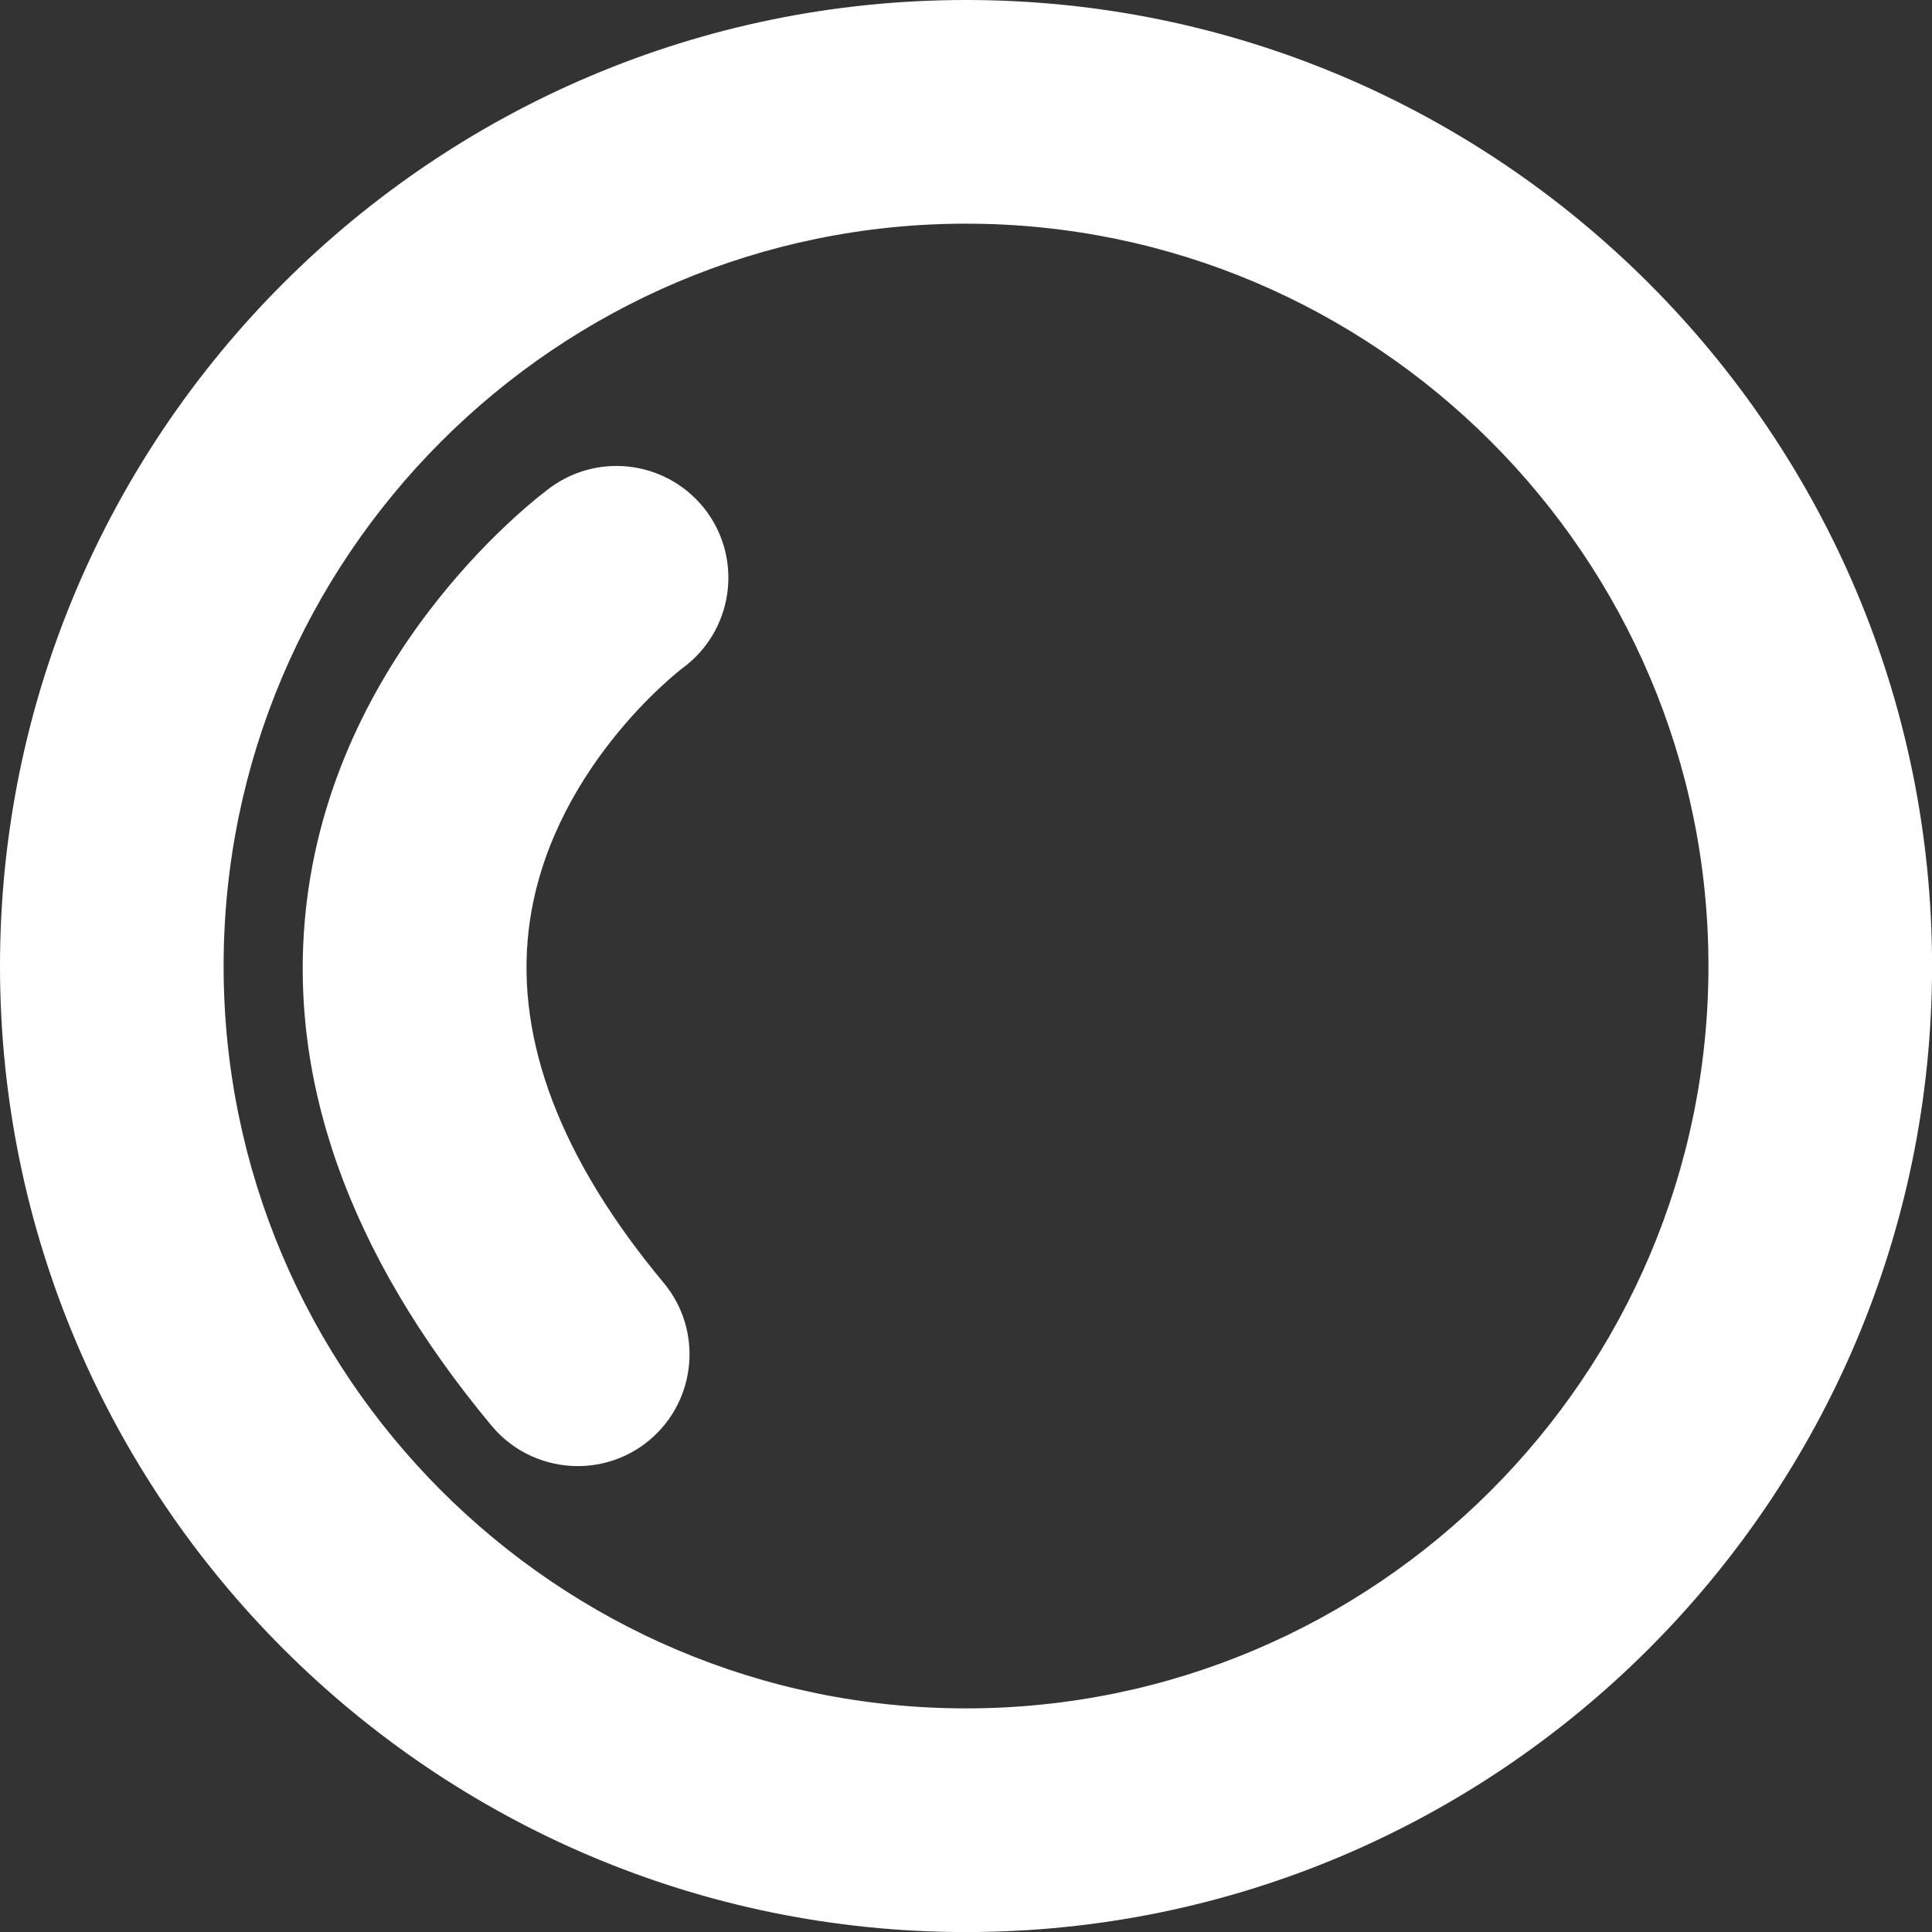 <svg version="1.1" id="图层_1" x="0px" y="0px" width="33.195px" height="33.196px" viewBox="0 0 33.195 33.196" enable-background="new 0 0 33.195 33.196" xml:space="preserve" xmlns="http://www.w3.org/2000/svg" xmlns:xlink="http://www.w3.org/1999/xlink" xmlns:xml="http://www.w3.org/XML/1998/namespace">
  <rect x="0" y="0" width="33.195" height="33.196" fill="#333333" stroke="none"/>
  <path fill="#FFFFFF" d="M16.598,33.196C7.445,33.196,0,25.75,0,16.599C0,7.445,7.445,0,16.598,0s16.598,7.445,16.598,16.599
	C33.195,25.75,25.75,33.196,16.598,33.196z M16.598,3.843c-7.033,0-12.756,5.722-12.756,12.756c0,7.032,5.723,12.754,12.756,12.754
	s12.756-5.722,12.756-12.754C29.354,9.564,23.631,3.843,16.598,3.843z M11.156,24.746c0.814-0.679,0.926-1.892,0.246-2.706
	c-1.762-2.115-2.543-4.156-2.318-6.064c0.32-2.713,2.586-4.454,2.648-4.5c0.85-0.627,1.037-1.823,0.416-2.679
	c-0.627-0.857-1.824-1.048-2.686-0.424c-0.148,0.108-3.641,2.693-4.188,7.093C4.9,18.482,5.969,21.521,8.449,24.5
	c0.381,0.455,0.928,0.69,1.479,0.69C10.361,25.19,10.797,25.045,11.156,24.746z" class="color c1"/>
</svg>